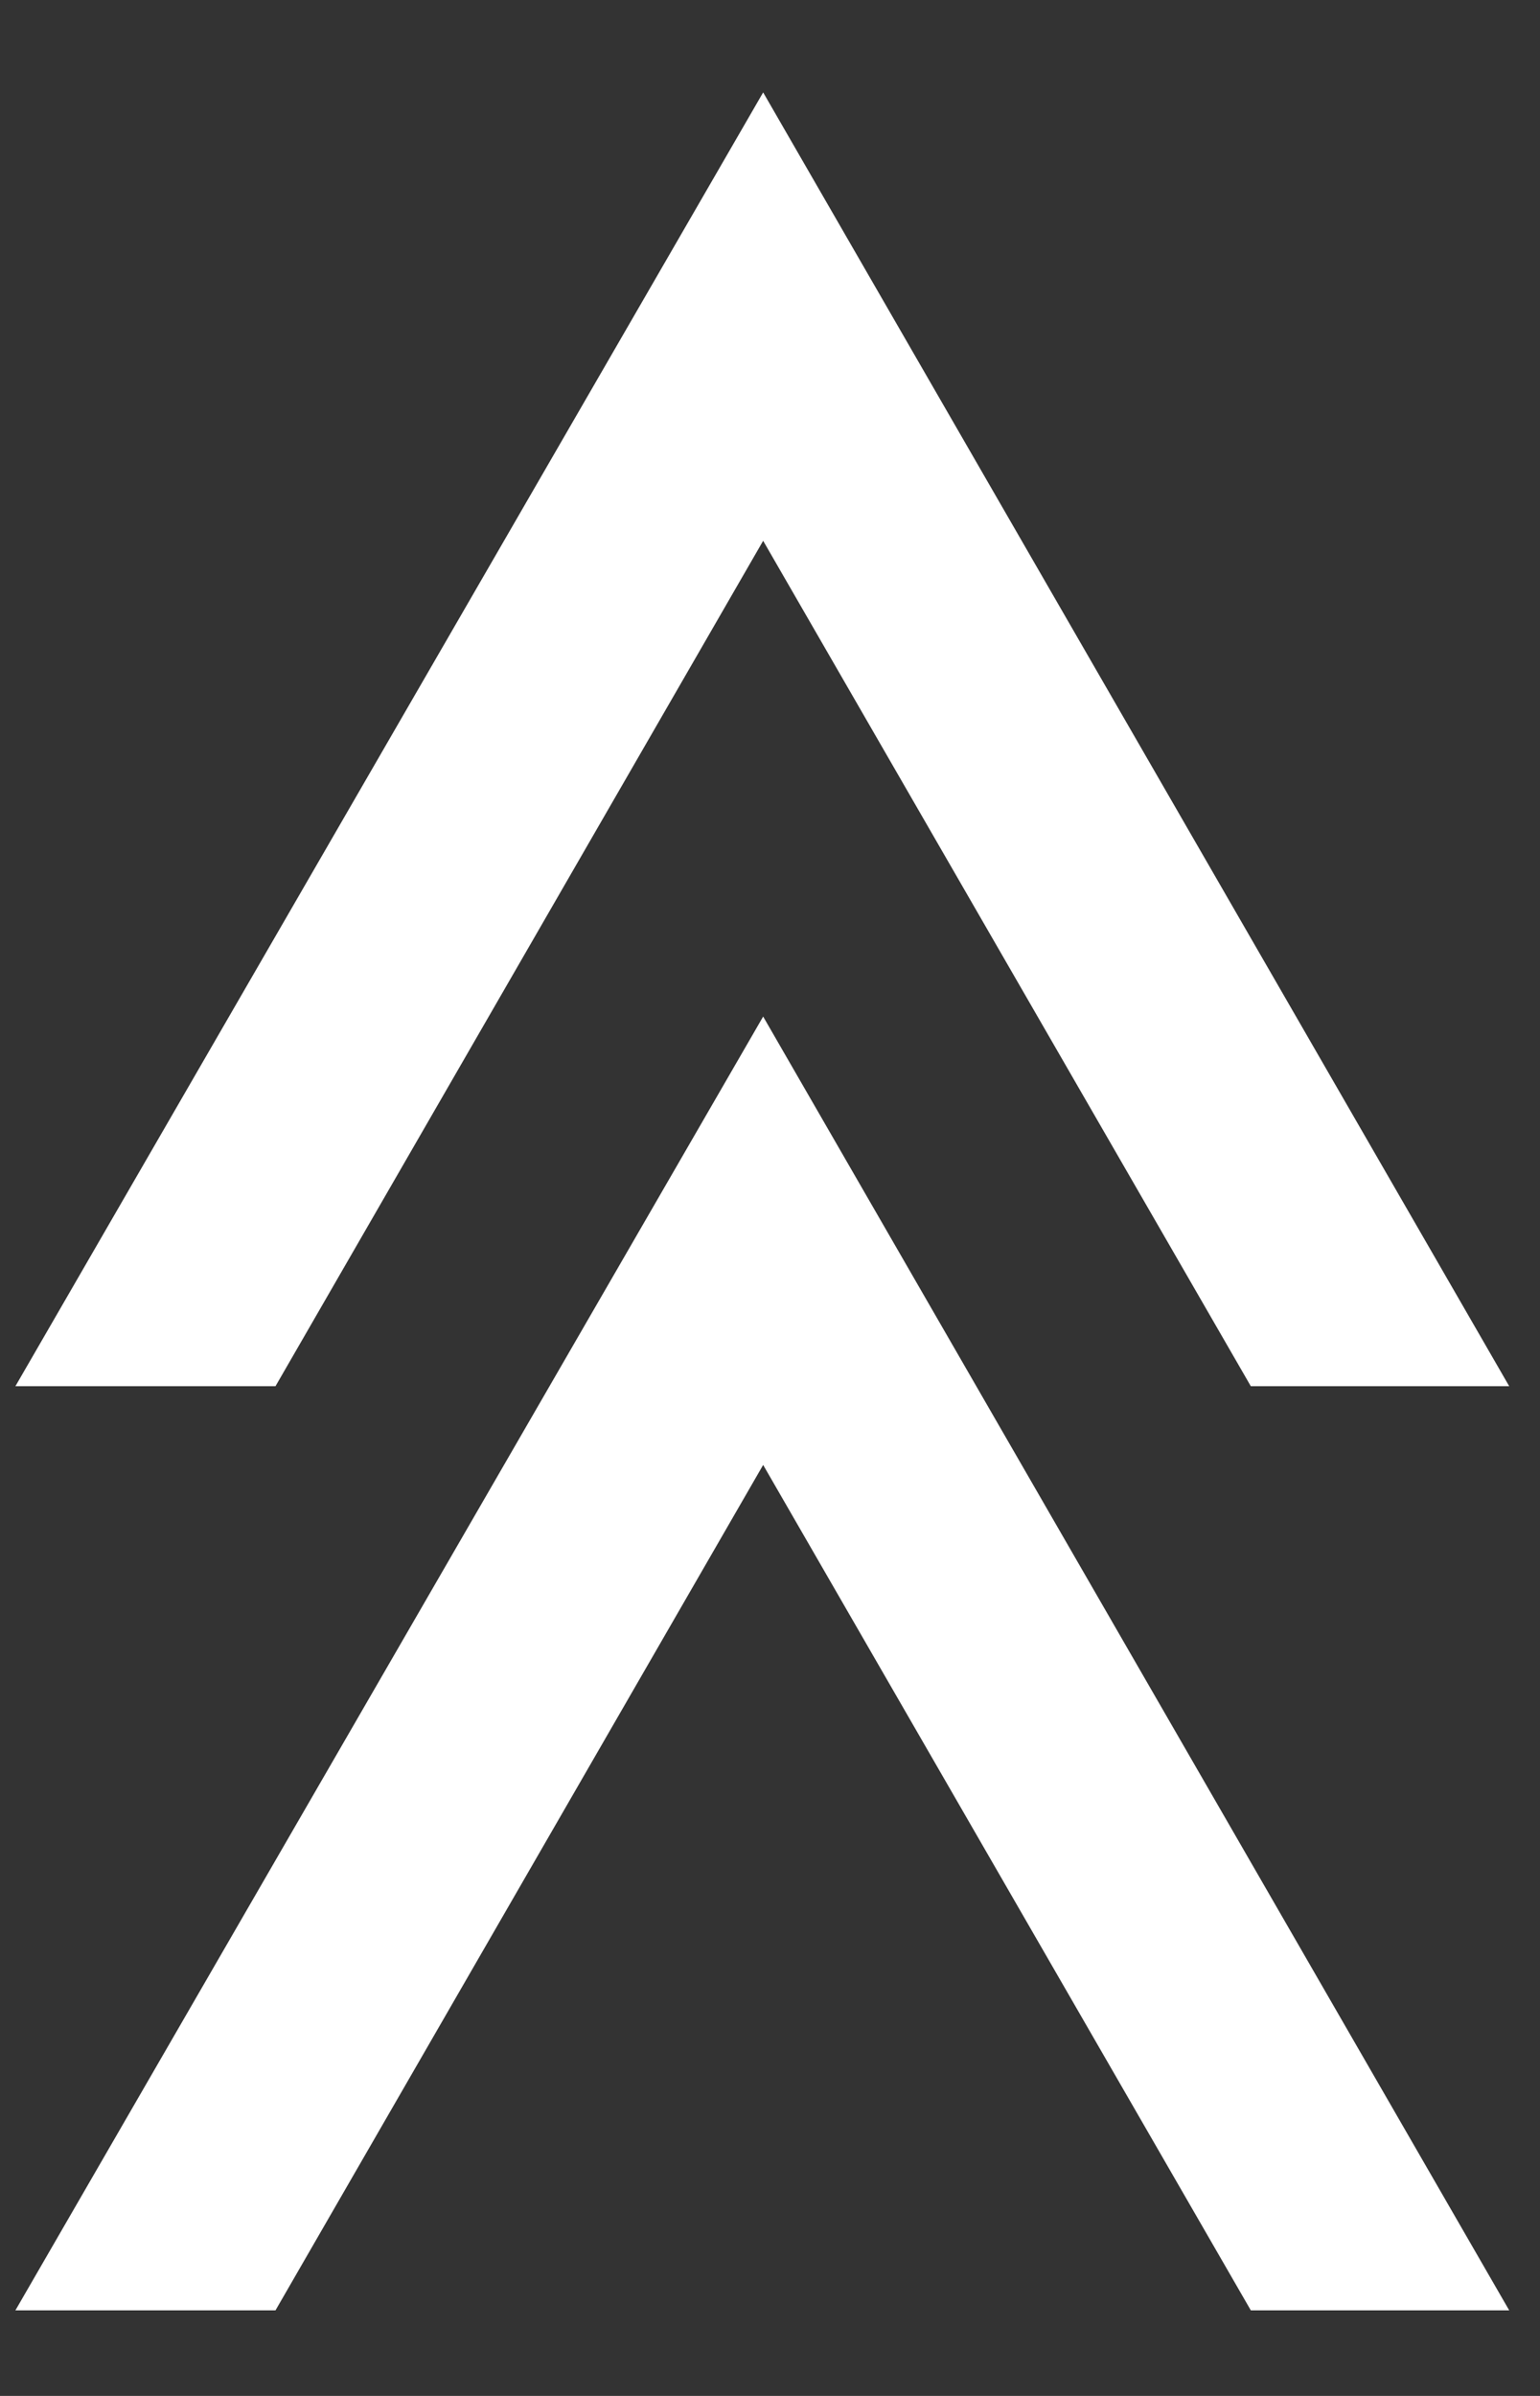 <?xml version="1.0" encoding="utf-8"?>
<!-- Generator: Adobe Illustrator 19.0.0, SVG Export Plug-In . SVG Version: 6.00 Build 0)  -->
<svg version="1.1" id="Layer_1" xmlns="http://www.w3.org/2000/svg" xmlns:xlink="http://www.w3.org/1999/xlink" x="0px" y="0px"
	 viewBox="0 0 90 140" style="enable-background:new 0 0 90 140;" xml:space="preserve">
<rect x="0" y="0" width="90" height="140" fill="#333333" stroke="none"/>
<style type="text/css">
	.st0{fill:#FFFFFF;}
</style>
<g id="XMLID_1_">
	<polygon id="XMLID_4_" class="st0" points="44.6,31.6 73.1,81 88.2,81 44.6,5.4 0.9,81 16.1,81 	"/>
	<polygon id="XMLID_2_" class="st0" points="44.6,85.6 73.1,135 88.2,135 44.6,59.4 0.9,135 16.1,135 	"/>
</g>
</svg>
